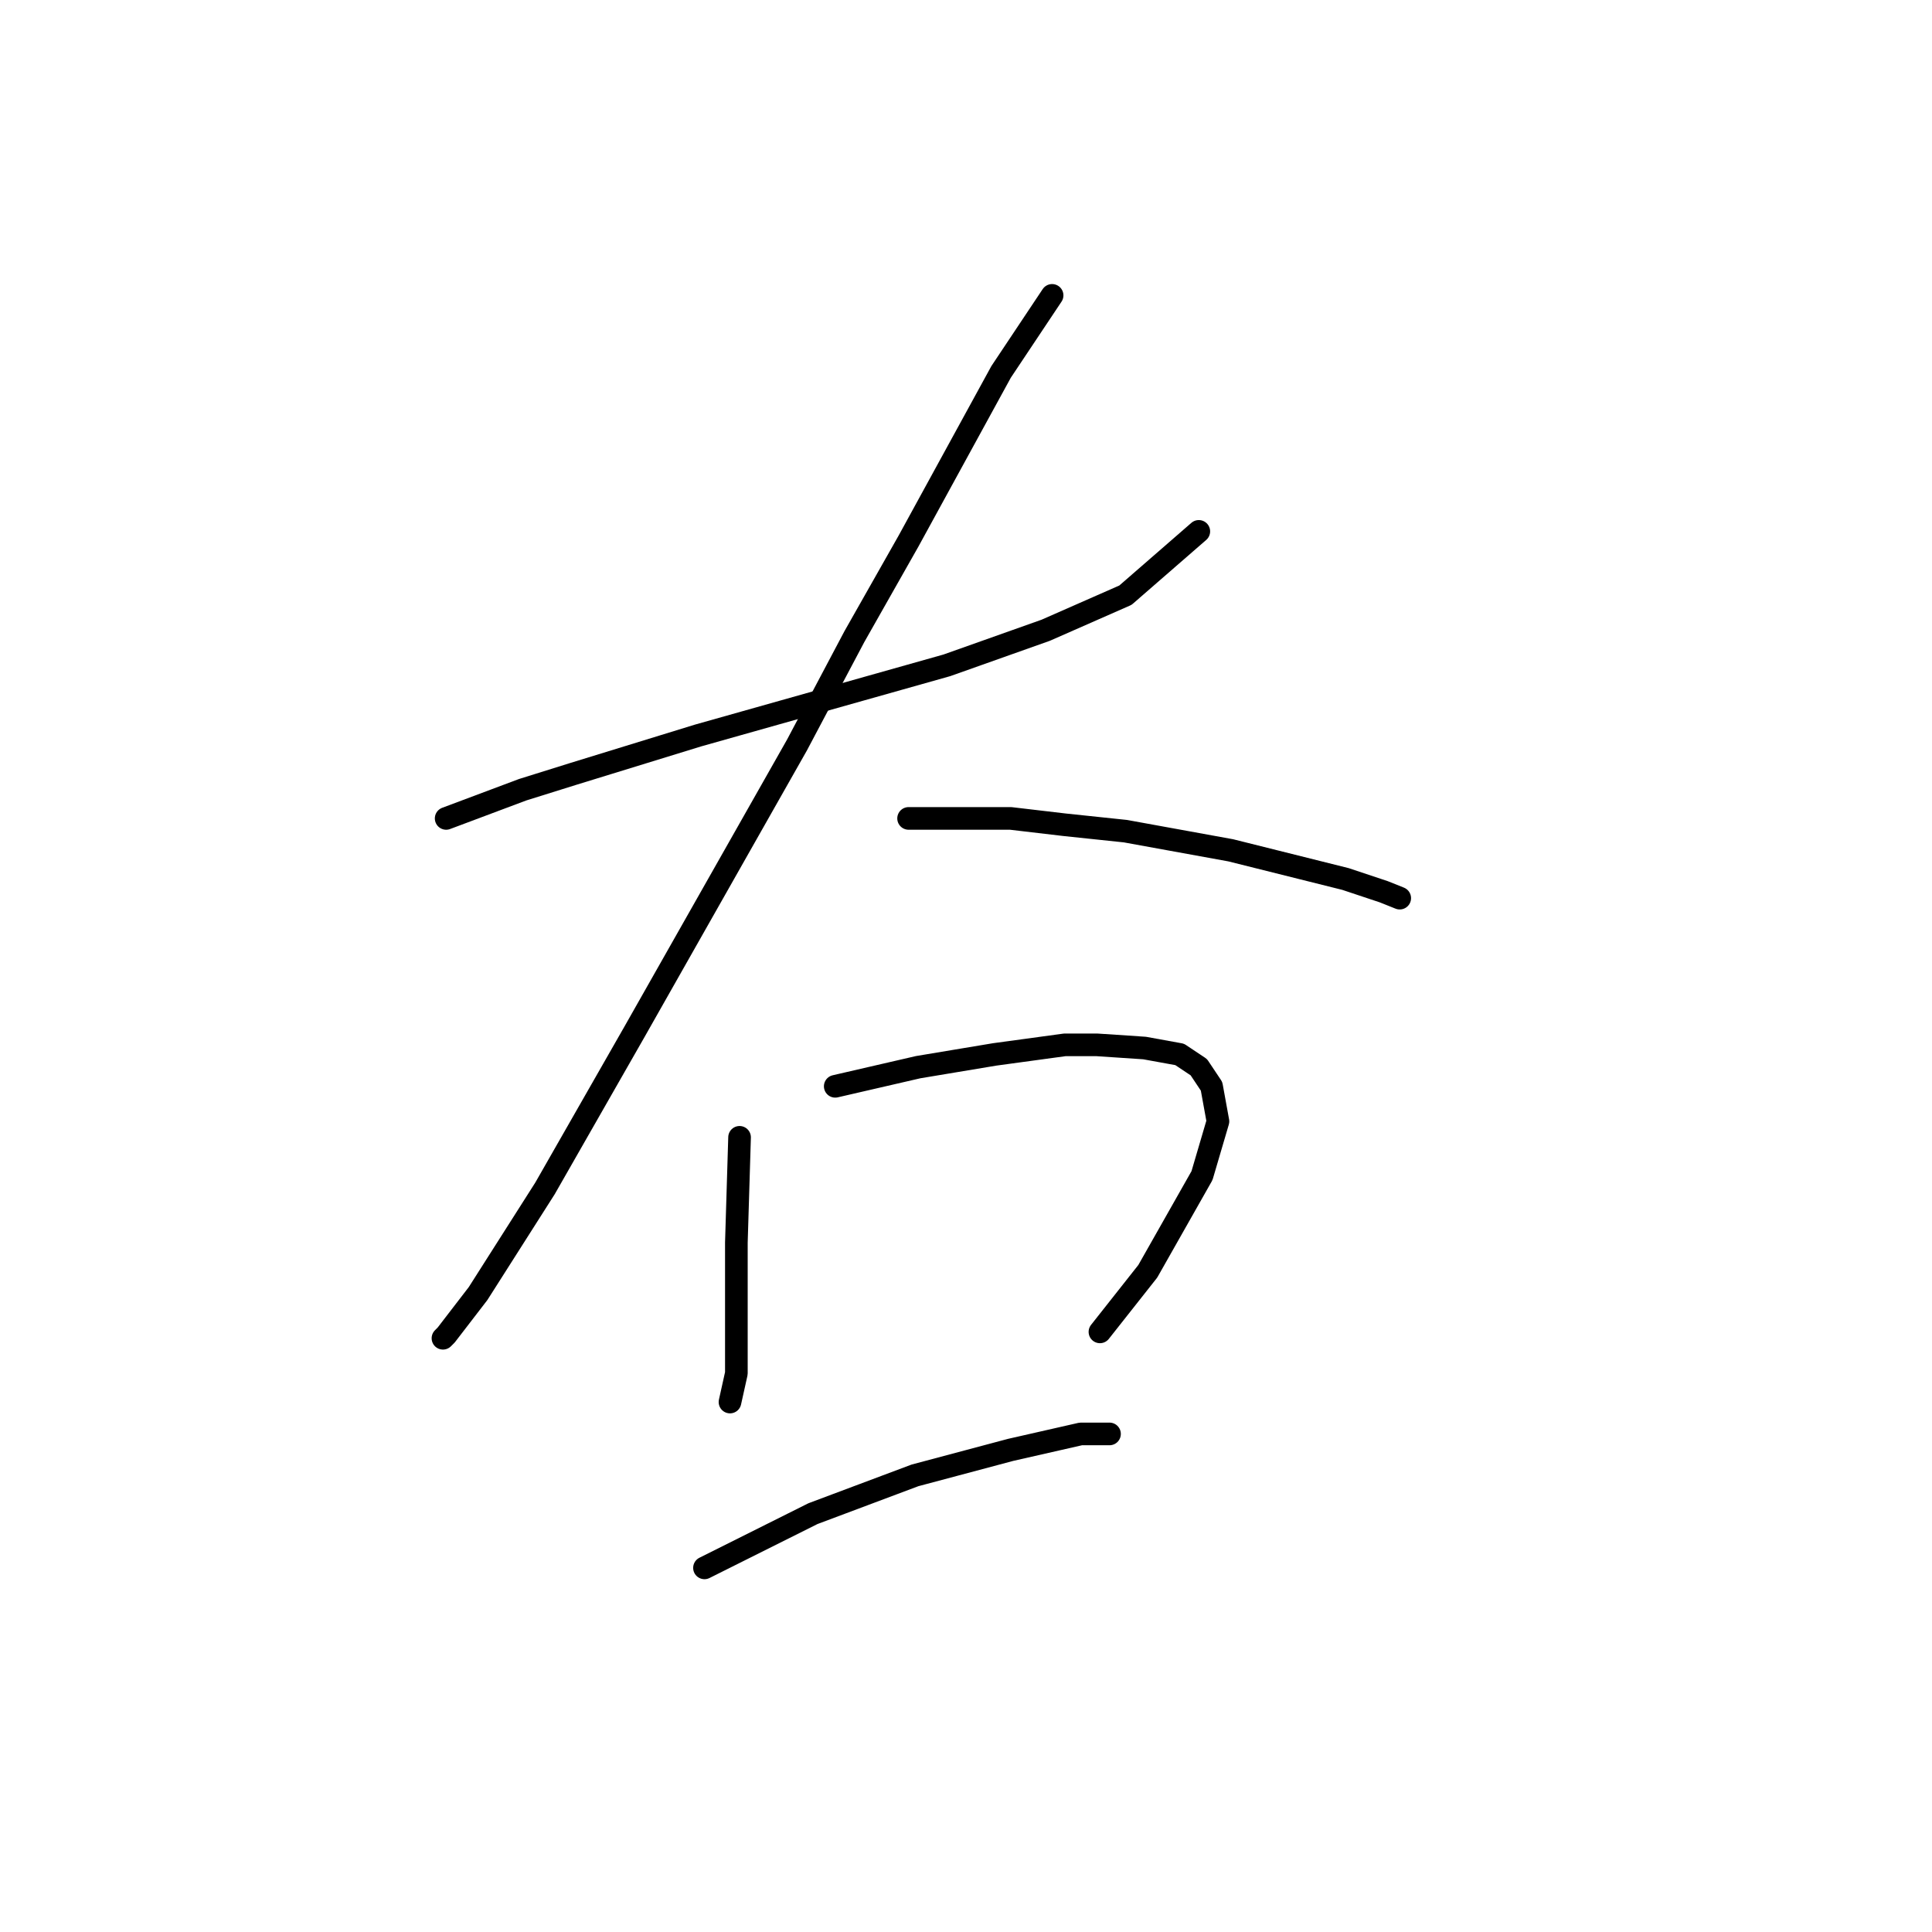 <?xml version="1.0" standalone="no"?>
    <svg width="256" height="256" xmlns="http://www.w3.org/2000/svg" version="1.1">
    <polyline stroke="black" stroke-width="3" stroke-linecap="round" fill="transparent" stroke-linejoin="round" points="59.118 108.444 69.26 104.641 76.021 102.528 92.502 97.457 108.983 92.808 125.464 88.16 138.564 83.511 149.129 78.863 158.848 70.411 158.848 70.411 " />
        <polyline stroke="black" stroke-width="3" stroke-linecap="round" fill="transparent" stroke-linejoin="round" points="139.409 39.14 132.648 49.282 120.393 71.679 113.209 84.357 105.602 98.724 84.05 136.757 72.218 157.464 63.344 171.409 59.118 176.903 58.695 177.325 58.695 177.325 " />
        <polyline stroke="black" stroke-width="3" stroke-linecap="round" fill="transparent" stroke-linejoin="round" points="120.393 108.444 133.915 108.444 141.099 109.289 149.129 110.134 163.074 112.67 178.287 116.473 183.358 118.163 185.471 119.009 185.471 119.009 " />
        <polyline stroke="black" stroke-width="3" stroke-linecap="round" fill="transparent" stroke-linejoin="round" points="97.996 150.702 97.573 164.648 97.573 172.677 97.573 181.974 96.728 185.777 96.728 185.777 " />
        <polyline stroke="black" stroke-width="3" stroke-linecap="round" fill="transparent" stroke-linejoin="round" points="110.673 143.941 121.661 141.406 126.732 140.56 131.803 139.715 141.099 138.447 145.325 138.447 151.664 138.87 156.312 139.715 158.848 141.406 160.538 143.941 161.384 148.59 159.271 155.773 152.087 168.451 145.748 176.48 145.748 176.48 " />
        <polyline stroke="black" stroke-width="3" stroke-linecap="round" fill="transparent" stroke-linejoin="round" points="93.347 207.751 107.715 200.568 114.477 198.032 121.238 195.496 133.915 192.116 143.212 190.003 147.016 190.003 147.016 190.003 " />
        </svg>